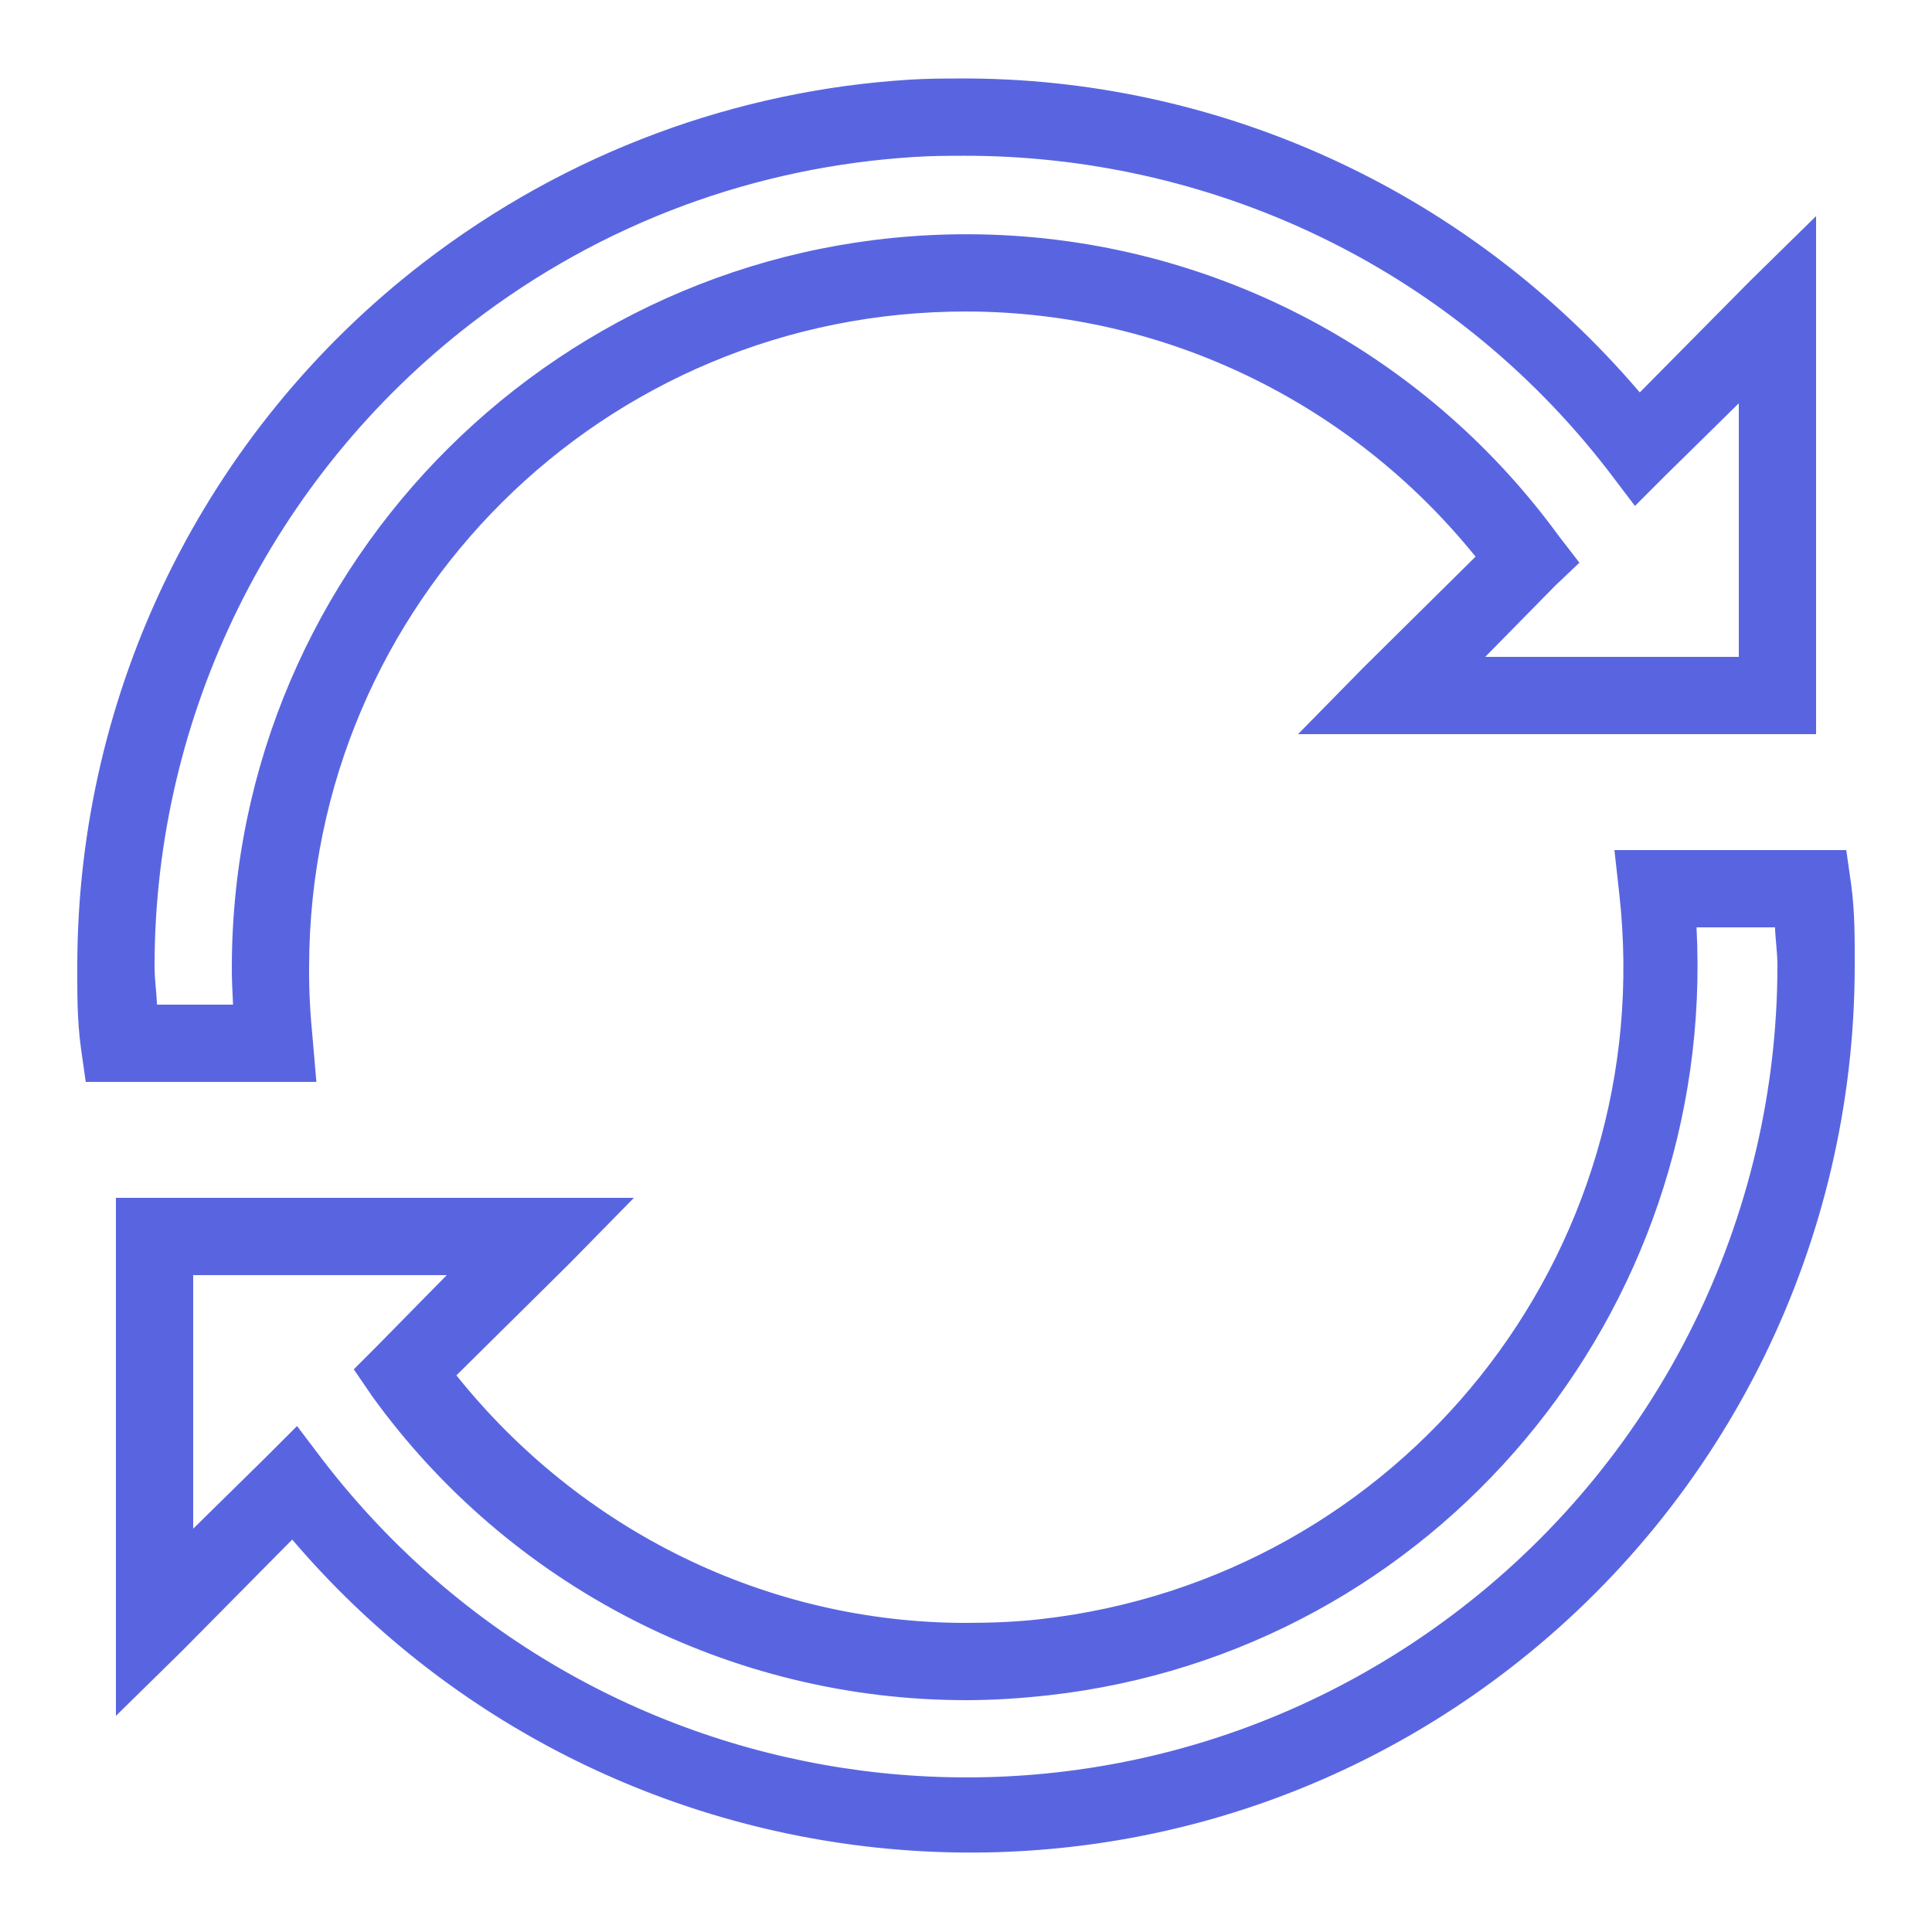 <svg xmlns="http://www.w3.org/2000/svg" x="0px" y="0px"
width="24" height="24"
viewBox="0 0 172 172"
style=" fill:#000000;"><g fill="none" fill-rule="nonzero" stroke="none" stroke-width="1" stroke-linecap="butt" stroke-linejoin="miter" stroke-miterlimit="10" stroke-dasharray="" stroke-dashoffset="0" font-family="none" font-weight="none" font-size="none" text-anchor="none" style="mix-blend-mode: normal"><path d="M0,172v-172h172v172z" fill="none"></path><g fill="#5965e0"><path d="M85.463,6.987c-1.505,0 -3.01,0.013 -4.515,0.107c-15.211,0.954 -30.355,6.343 -43.322,16.34c-19.404,14.969 -30.732,38.068 -30.745,62.565c0,2.311 -0.027,4.73 0.323,7.31l0.43,3.01h20.532l-0.323,-3.763c-0.215,-2.163 -0.349,-4.381 -0.323,-6.558c0.081,-32.344 26.243,-58.346 58.587,-58.265c17.67,0.04 34.225,8.157 45.258,21.823l-9.998,9.89l-5.805,5.912h46.117v-46.117l-5.912,5.805l-9.783,9.89c-15.628,-18.329 -37.921,-28.044 -60.523,-27.95zM85.677,13.867c21.702,-0.067 43.215,9.527 57.513,28.058l2.365,3.118l2.795,-2.795l6.45,-6.343v22.575h-22.575l6.235,-6.343l2.15,-2.042l-1.827,-2.365c-12.268,-16.837 -31.739,-26.821 -52.568,-26.875c-36.053,-0.094 -65.481,29.092 -65.575,65.145c-0.013,1.156 0.054,2.284 0.107,3.44h-6.772c-0.04,-1.142 -0.215,-2.204 -0.215,-3.44c0.013,-22.373 10.454,-43.524 28.165,-57.19c11.865,-9.151 25.572,-13.962 39.453,-14.835c1.451,-0.094 2.849,-0.107 4.3,-0.107zM143.727,75.68l0.43,3.87c3.601,32.142 -19.457,61.006 -51.6,64.608c-2.177,0.242 -4.367,0.323 -6.558,0.323c-17.764,0 -34.346,-8.251 -45.365,-22.038l9.998,-9.89l5.805,-5.912h-46.117v46.117l5.912,-5.805l9.783,-9.89c27.171,31.874 74.833,37.356 108.36,11.502c19.404,-14.969 30.732,-38.068 30.745,-62.565c0,-2.311 0.027,-4.73 -0.323,-7.31l-0.43,-3.01zM151.037,82.56h6.987c0.04,1.142 0.215,2.204 0.215,3.44c-0.013,22.373 -10.454,43.524 -28.165,57.19c-31.618,24.389 -76.876,18.503 -101.265,-13.115l-2.365,-3.118l-2.795,2.795l-6.45,6.343v-22.575h22.575l-6.235,6.343l-2.042,2.042l1.613,2.365c12.242,16.985 31.954,27.09 52.89,27.09c2.446,0 4.878,-0.161 7.31,-0.43c34.521,-3.857 59.515,-34.118 57.727,-68.37z"></path></g></g></svg>